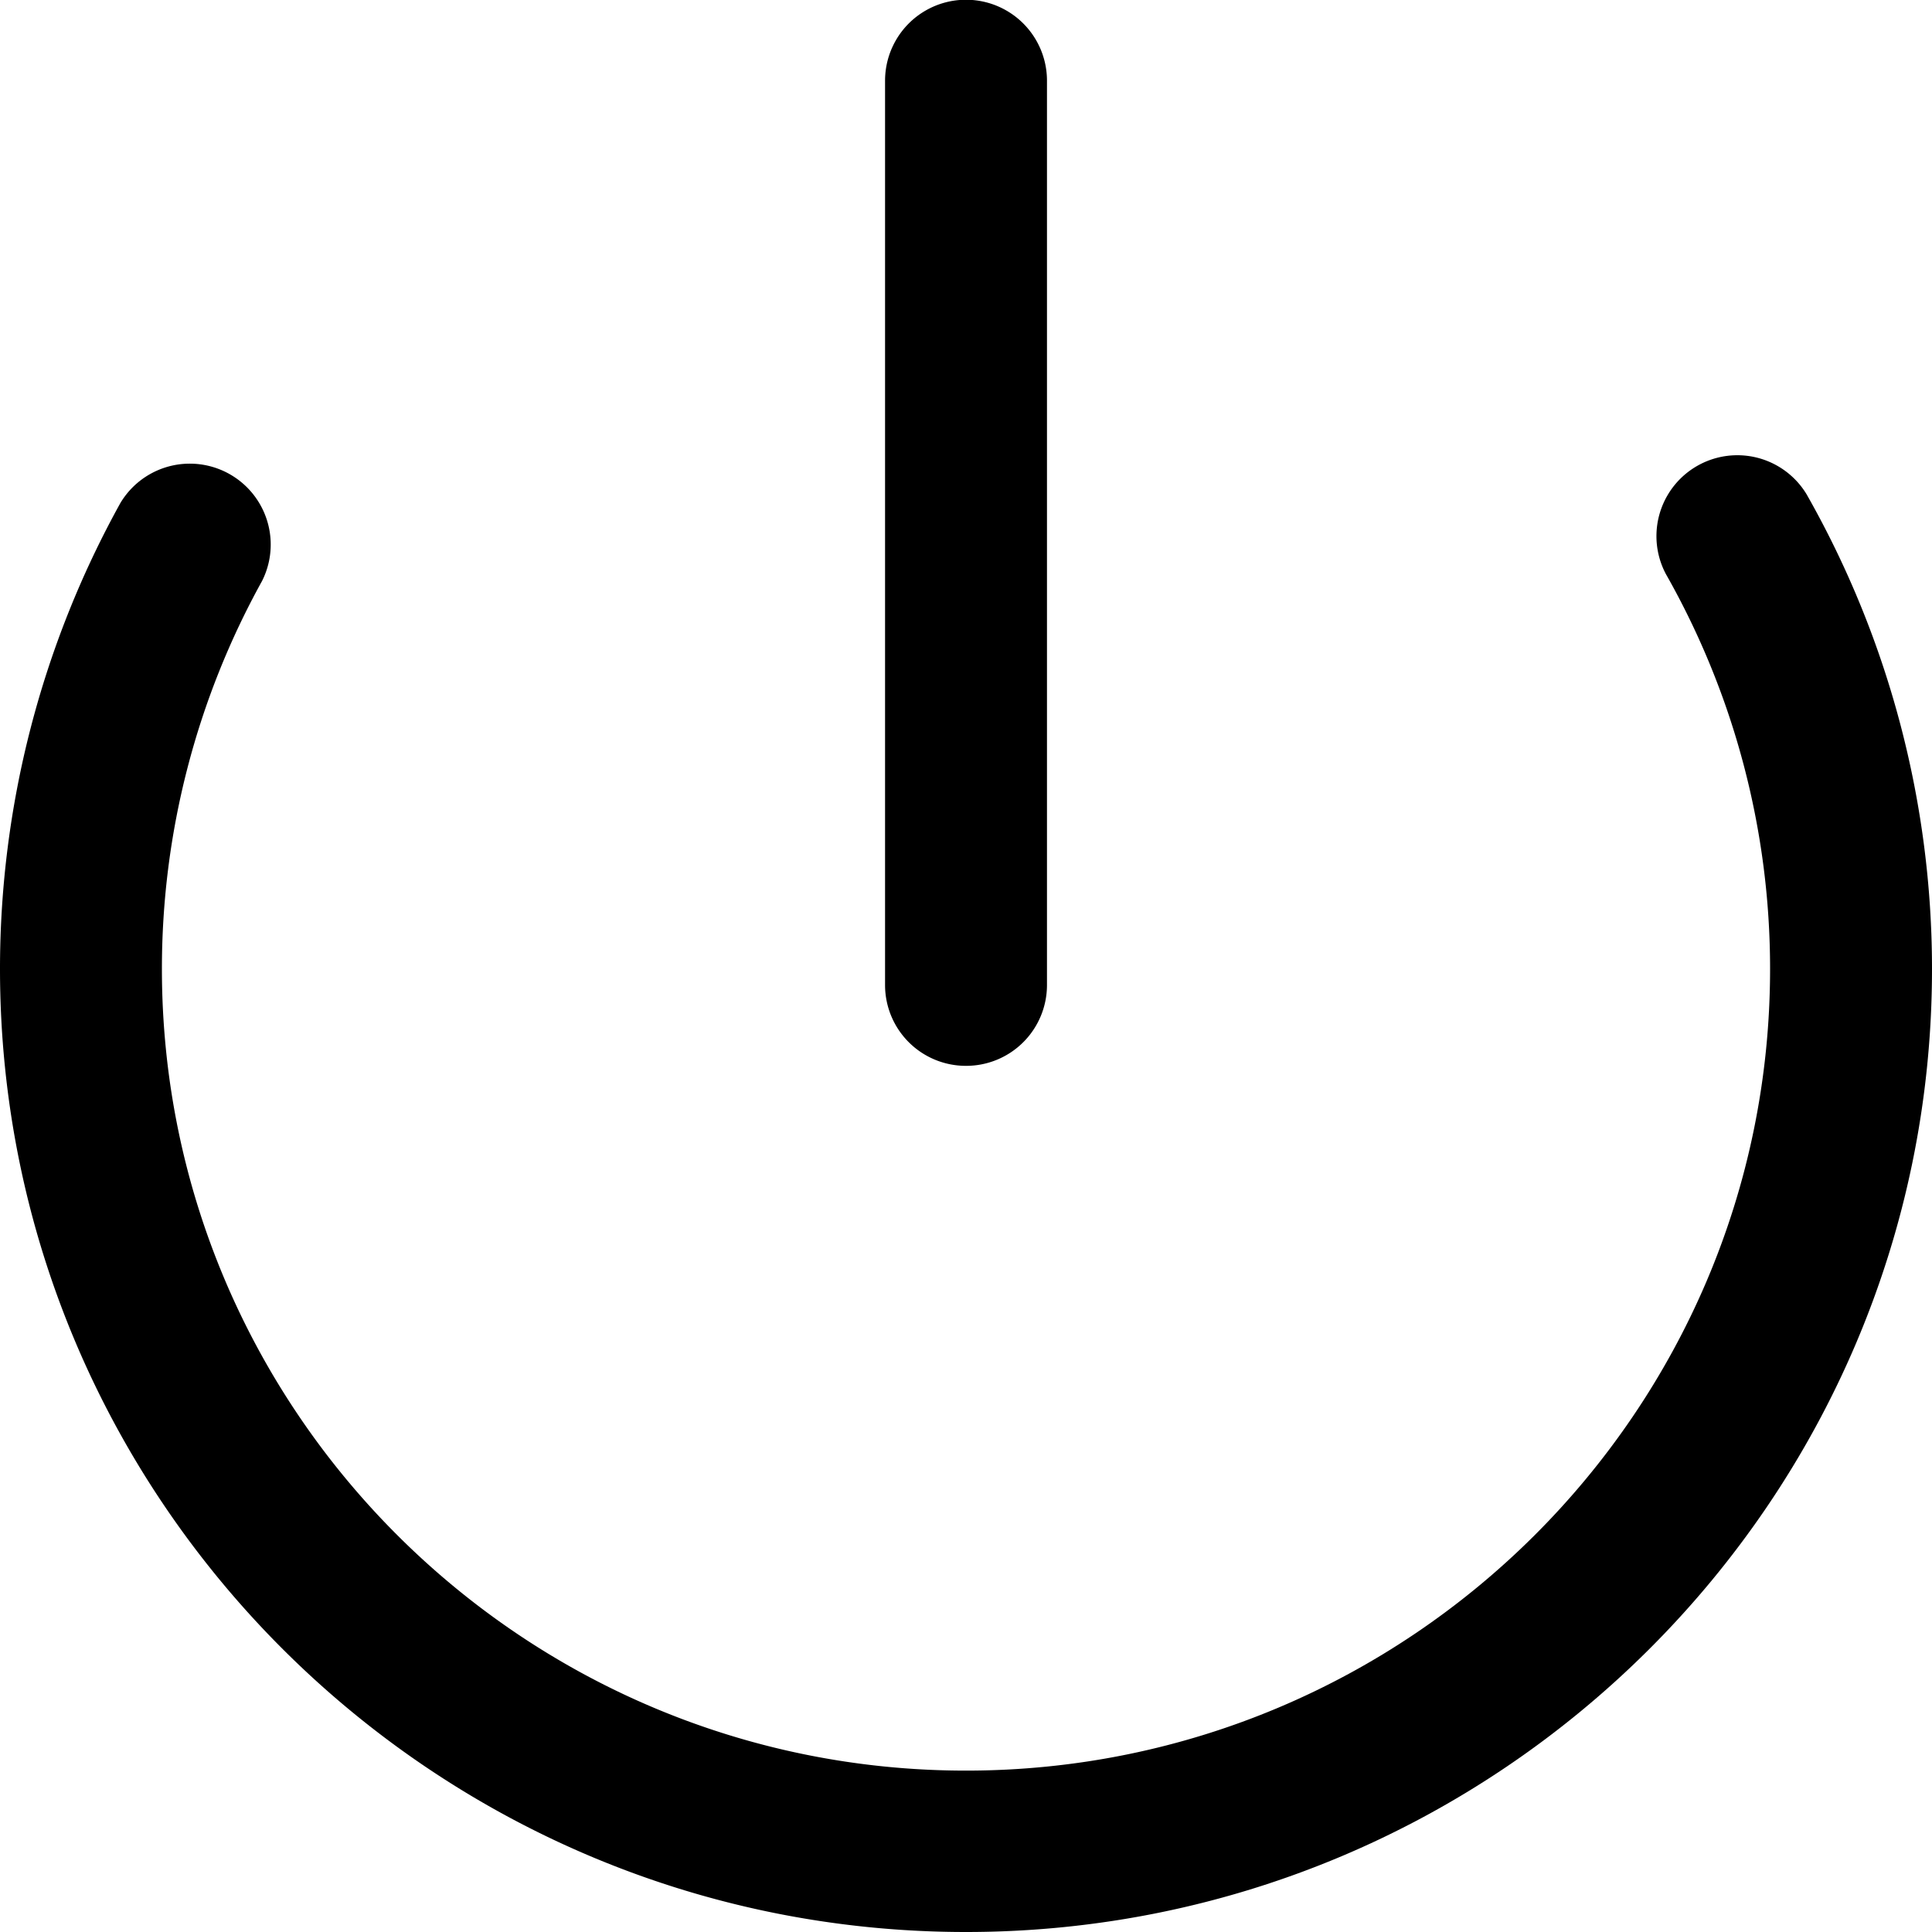 <svg xmlns="http://www.w3.org/2000/svg" data-name="Layer 1" viewBox="0 0 512 512" x="0px" y="0px"><path fill="#000" d="M256,512C114.84,512,0,397.51,0,256.79A254.86,254.86,0,0,1,31.89,133.33,21.44,21.44,0,0,1,69.43,154,212.07,212.07,0,0,0,42.91,256.79c0,117.14,95.59,212.44,213.09,212.44s213.09-95.3,213.09-212.44a211.92,211.92,0,0,0-27.64-104.71A21.44,21.44,0,0,1,478.77,131,254.68,254.68,0,0,1,512,256.79C512,397.51,397.16,512,256,512Z"></path><path d="M256,282.46a21.42,21.42,0,0,1-21.45-21.39V21.39a21.45,21.45,0,0,1,42.91,0V261.07A21.42,21.42,0,0,1,256,282.46Z"></path></svg>